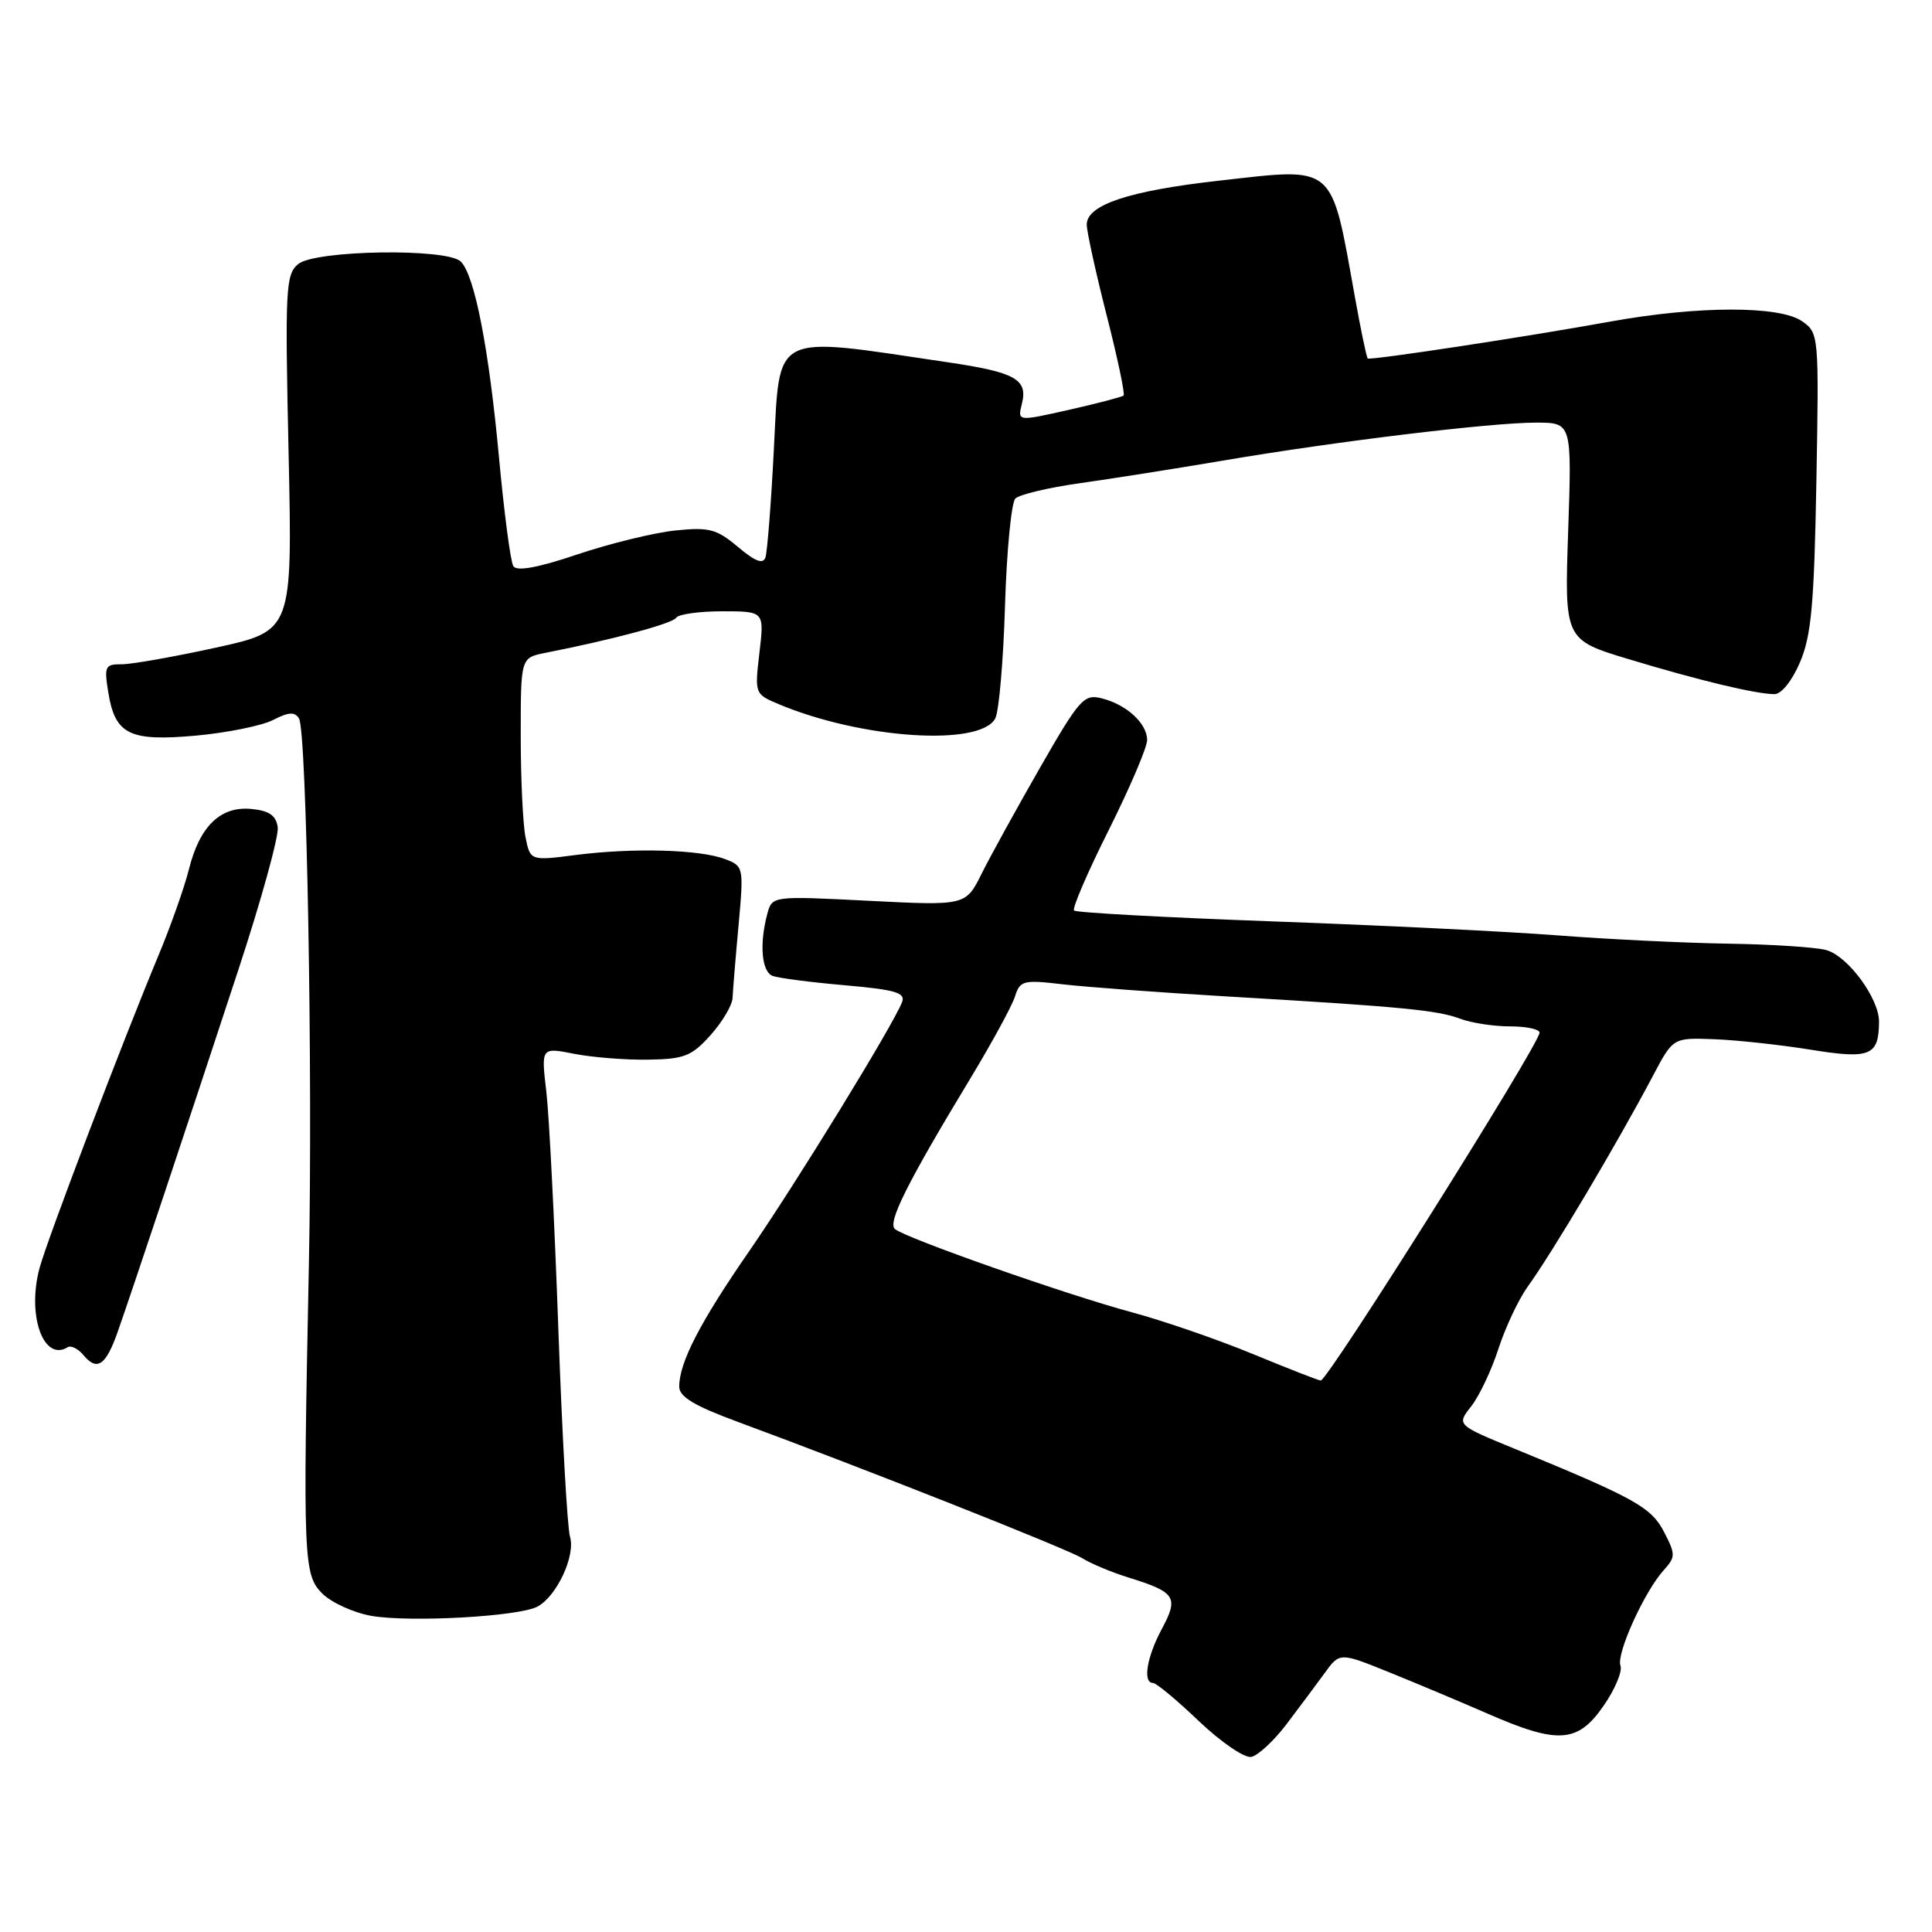 <?xml version="1.0" encoding="UTF-8" standalone="no"?>
<!DOCTYPE svg PUBLIC "-//W3C//DTD SVG 1.1//EN" "http://www.w3.org/Graphics/SVG/1.1/DTD/svg11.dtd" >
<svg xmlns="http://www.w3.org/2000/svg" xmlns:xlink="http://www.w3.org/1999/xlink" version="1.1" viewBox="0 0 256 256">
 <g >
 <path fill="currentColor"
d=" M 170.45 228.49 C 172.13 226.28 174.40 223.23 175.51 221.71 C 177.52 218.94 177.52 218.94 184.01 221.56 C 187.58 223.00 193.50 225.49 197.17 227.09 C 206.47 231.15 209.06 230.97 212.48 226.03 C 214.00 223.84 215.00 221.45 214.72 220.71 C 214.13 219.18 217.89 210.88 220.45 208.06 C 222.03 206.31 222.03 205.96 220.50 203.00 C 218.80 199.72 216.67 198.53 200.75 191.99 C 193.00 188.81 193.00 188.81 194.94 186.35 C 196.00 185.00 197.64 181.55 198.56 178.69 C 199.49 175.84 201.23 172.15 202.42 170.50 C 205.70 165.97 214.39 151.33 219.05 142.50 C 221.69 137.50 221.69 137.50 227.10 137.70 C 230.07 137.81 235.81 138.43 239.86 139.08 C 247.81 140.37 248.95 139.91 248.98 135.40 C 249.01 132.32 244.87 126.69 241.99 125.89 C 240.62 125.51 234.78 125.13 229.00 125.04 C 223.22 124.95 213.10 124.46 206.50 123.95 C 199.90 123.44 182.87 122.60 168.66 122.09 C 154.45 121.57 142.59 120.93 142.32 120.65 C 142.04 120.38 144.11 115.58 146.91 109.99 C 149.71 104.39 152.00 99.03 152.00 98.06 C 152.00 95.86 149.27 93.35 145.97 92.53 C 143.63 91.94 143.03 92.62 137.82 101.70 C 134.73 107.09 131.25 113.41 130.08 115.75 C 127.96 120.01 127.96 120.01 115.13 119.36 C 102.31 118.71 102.31 118.71 101.67 121.10 C 100.60 125.09 100.92 128.75 102.37 129.31 C 103.13 129.60 107.43 130.16 111.93 130.55 C 118.65 131.14 120.01 131.54 119.53 132.78 C 118.37 135.80 105.53 156.72 99.29 165.76 C 92.74 175.23 90.00 180.54 90.00 183.74 C 90.00 185.08 92.00 186.28 97.75 188.40 C 114.42 194.55 141.44 205.24 143.42 206.48 C 144.56 207.19 147.30 208.34 149.50 209.02 C 155.78 210.97 156.21 211.62 153.96 215.82 C 151.95 219.56 151.39 223.00 152.78 223.00 C 153.21 223.00 155.95 225.28 158.86 228.06 C 161.78 230.84 164.90 232.97 165.79 232.80 C 166.68 232.63 168.78 230.69 170.45 228.49 Z  M 71.22 212.88 C 73.78 211.51 76.28 206.13 75.53 203.63 C 75.17 202.46 74.48 190.03 73.98 176.00 C 73.48 161.97 72.77 147.86 72.39 144.64 C 71.70 138.77 71.70 138.77 76.10 139.64 C 78.52 140.11 82.93 140.46 85.91 140.41 C 90.67 140.34 91.66 139.94 94.16 137.15 C 95.72 135.40 97.03 133.19 97.07 132.23 C 97.11 131.28 97.46 126.96 97.86 122.64 C 98.56 114.89 98.54 114.77 96.06 113.83 C 92.72 112.56 83.92 112.32 76.38 113.28 C 70.26 114.07 70.26 114.07 69.63 110.91 C 69.28 109.17 69.00 103.12 69.00 97.45 C 69.00 87.16 69.00 87.16 72.25 86.51 C 81.32 84.72 89.12 82.62 89.59 81.86 C 89.88 81.39 92.63 81.00 95.70 81.00 C 101.28 81.00 101.28 81.00 100.63 86.48 C 99.99 91.95 100.00 91.97 103.24 93.33 C 114.23 97.92 129.91 98.94 131.88 95.19 C 132.37 94.26 132.95 87.54 133.17 80.26 C 133.39 72.98 134.01 66.59 134.54 66.06 C 135.07 65.53 138.88 64.62 143.00 64.04 C 147.13 63.46 155.68 62.11 162.00 61.04 C 176.96 58.49 197.51 56.00 203.52 56.00 C 208.28 56.00 208.28 56.00 207.79 70.39 C 207.30 84.78 207.30 84.78 215.90 87.37 C 225.18 90.17 232.55 91.94 235.10 91.98 C 236.04 91.99 237.44 90.25 238.51 87.75 C 240.01 84.24 240.39 80.06 240.68 63.82 C 241.03 44.38 241.00 44.12 238.79 42.57 C 235.83 40.49 224.97 40.51 213.38 42.61 C 202.25 44.63 181.59 47.77 181.23 47.50 C 181.08 47.38 180.32 43.74 179.54 39.40 C 176.32 21.51 177.11 22.19 161.53 23.94 C 149.58 25.28 144.00 27.14 144.00 29.76 C 144.00 30.68 145.19 36.08 146.63 41.75 C 148.08 47.42 149.09 52.22 148.88 52.41 C 148.67 52.60 145.42 53.45 141.66 54.30 C 134.82 55.84 134.82 55.84 135.40 53.54 C 136.23 50.25 134.58 49.33 125.50 47.99 C 101.99 44.51 103.37 43.80 102.53 59.74 C 102.17 66.76 101.67 73.10 101.43 73.84 C 101.12 74.80 100.10 74.42 97.78 72.47 C 94.95 70.09 93.96 69.83 89.49 70.29 C 86.69 70.58 80.87 72.00 76.54 73.45 C 71.27 75.23 68.46 75.74 68.02 75.02 C 67.65 74.44 66.80 67.96 66.12 60.62 C 64.78 46.17 62.90 36.50 61.06 34.66 C 59.25 32.86 41.76 33.13 39.51 34.99 C 37.85 36.37 37.76 38.23 38.24 60.04 C 38.75 83.59 38.75 83.59 28.63 85.81 C 23.06 87.03 17.43 88.03 16.12 88.02 C 13.92 88.00 13.79 88.29 14.35 91.75 C 15.25 97.34 17.15 98.27 26.00 97.47 C 30.12 97.09 34.71 96.16 36.19 95.40 C 38.24 94.34 39.06 94.29 39.62 95.20 C 40.64 96.84 41.45 142.01 40.93 167.50 C 40.13 206.70 40.21 208.65 42.70 211.15 C 43.92 212.36 46.84 213.69 49.20 214.11 C 54.35 215.00 68.75 214.20 71.22 212.88 Z  M 15.60 176.46 C 17.54 170.95 24.95 148.71 31.55 128.61 C 34.61 119.32 36.97 110.77 36.80 109.61 C 36.58 108.05 35.67 107.42 33.31 107.19 C 29.22 106.80 26.46 109.46 25.03 115.20 C 24.44 117.56 22.64 122.65 21.04 126.50 C 16.26 137.96 6.26 164.23 5.24 168.03 C 3.55 174.29 5.76 180.50 8.98 178.51 C 9.41 178.24 10.34 178.71 11.04 179.54 C 12.86 181.74 14.02 180.96 15.60 176.46 Z  M 166.00 179.41 C 161.32 177.48 154.12 175.00 150.00 173.89 C 141.45 171.60 119.96 164.05 118.58 162.85 C 117.58 161.99 120.21 156.73 128.57 142.91 C 131.43 138.18 134.09 133.30 134.49 132.04 C 135.16 129.92 135.58 129.81 140.85 130.43 C 143.96 130.79 153.70 131.51 162.50 132.03 C 185.58 133.38 190.47 133.85 193.46 134.98 C 194.93 135.54 197.90 136.00 200.07 136.00 C 202.23 136.00 204.00 136.37 204.00 136.83 C 204.00 138.34 175.94 182.95 175.00 182.93 C 174.72 182.92 170.68 181.34 166.00 179.41 Z "/>
</g>
</svg>